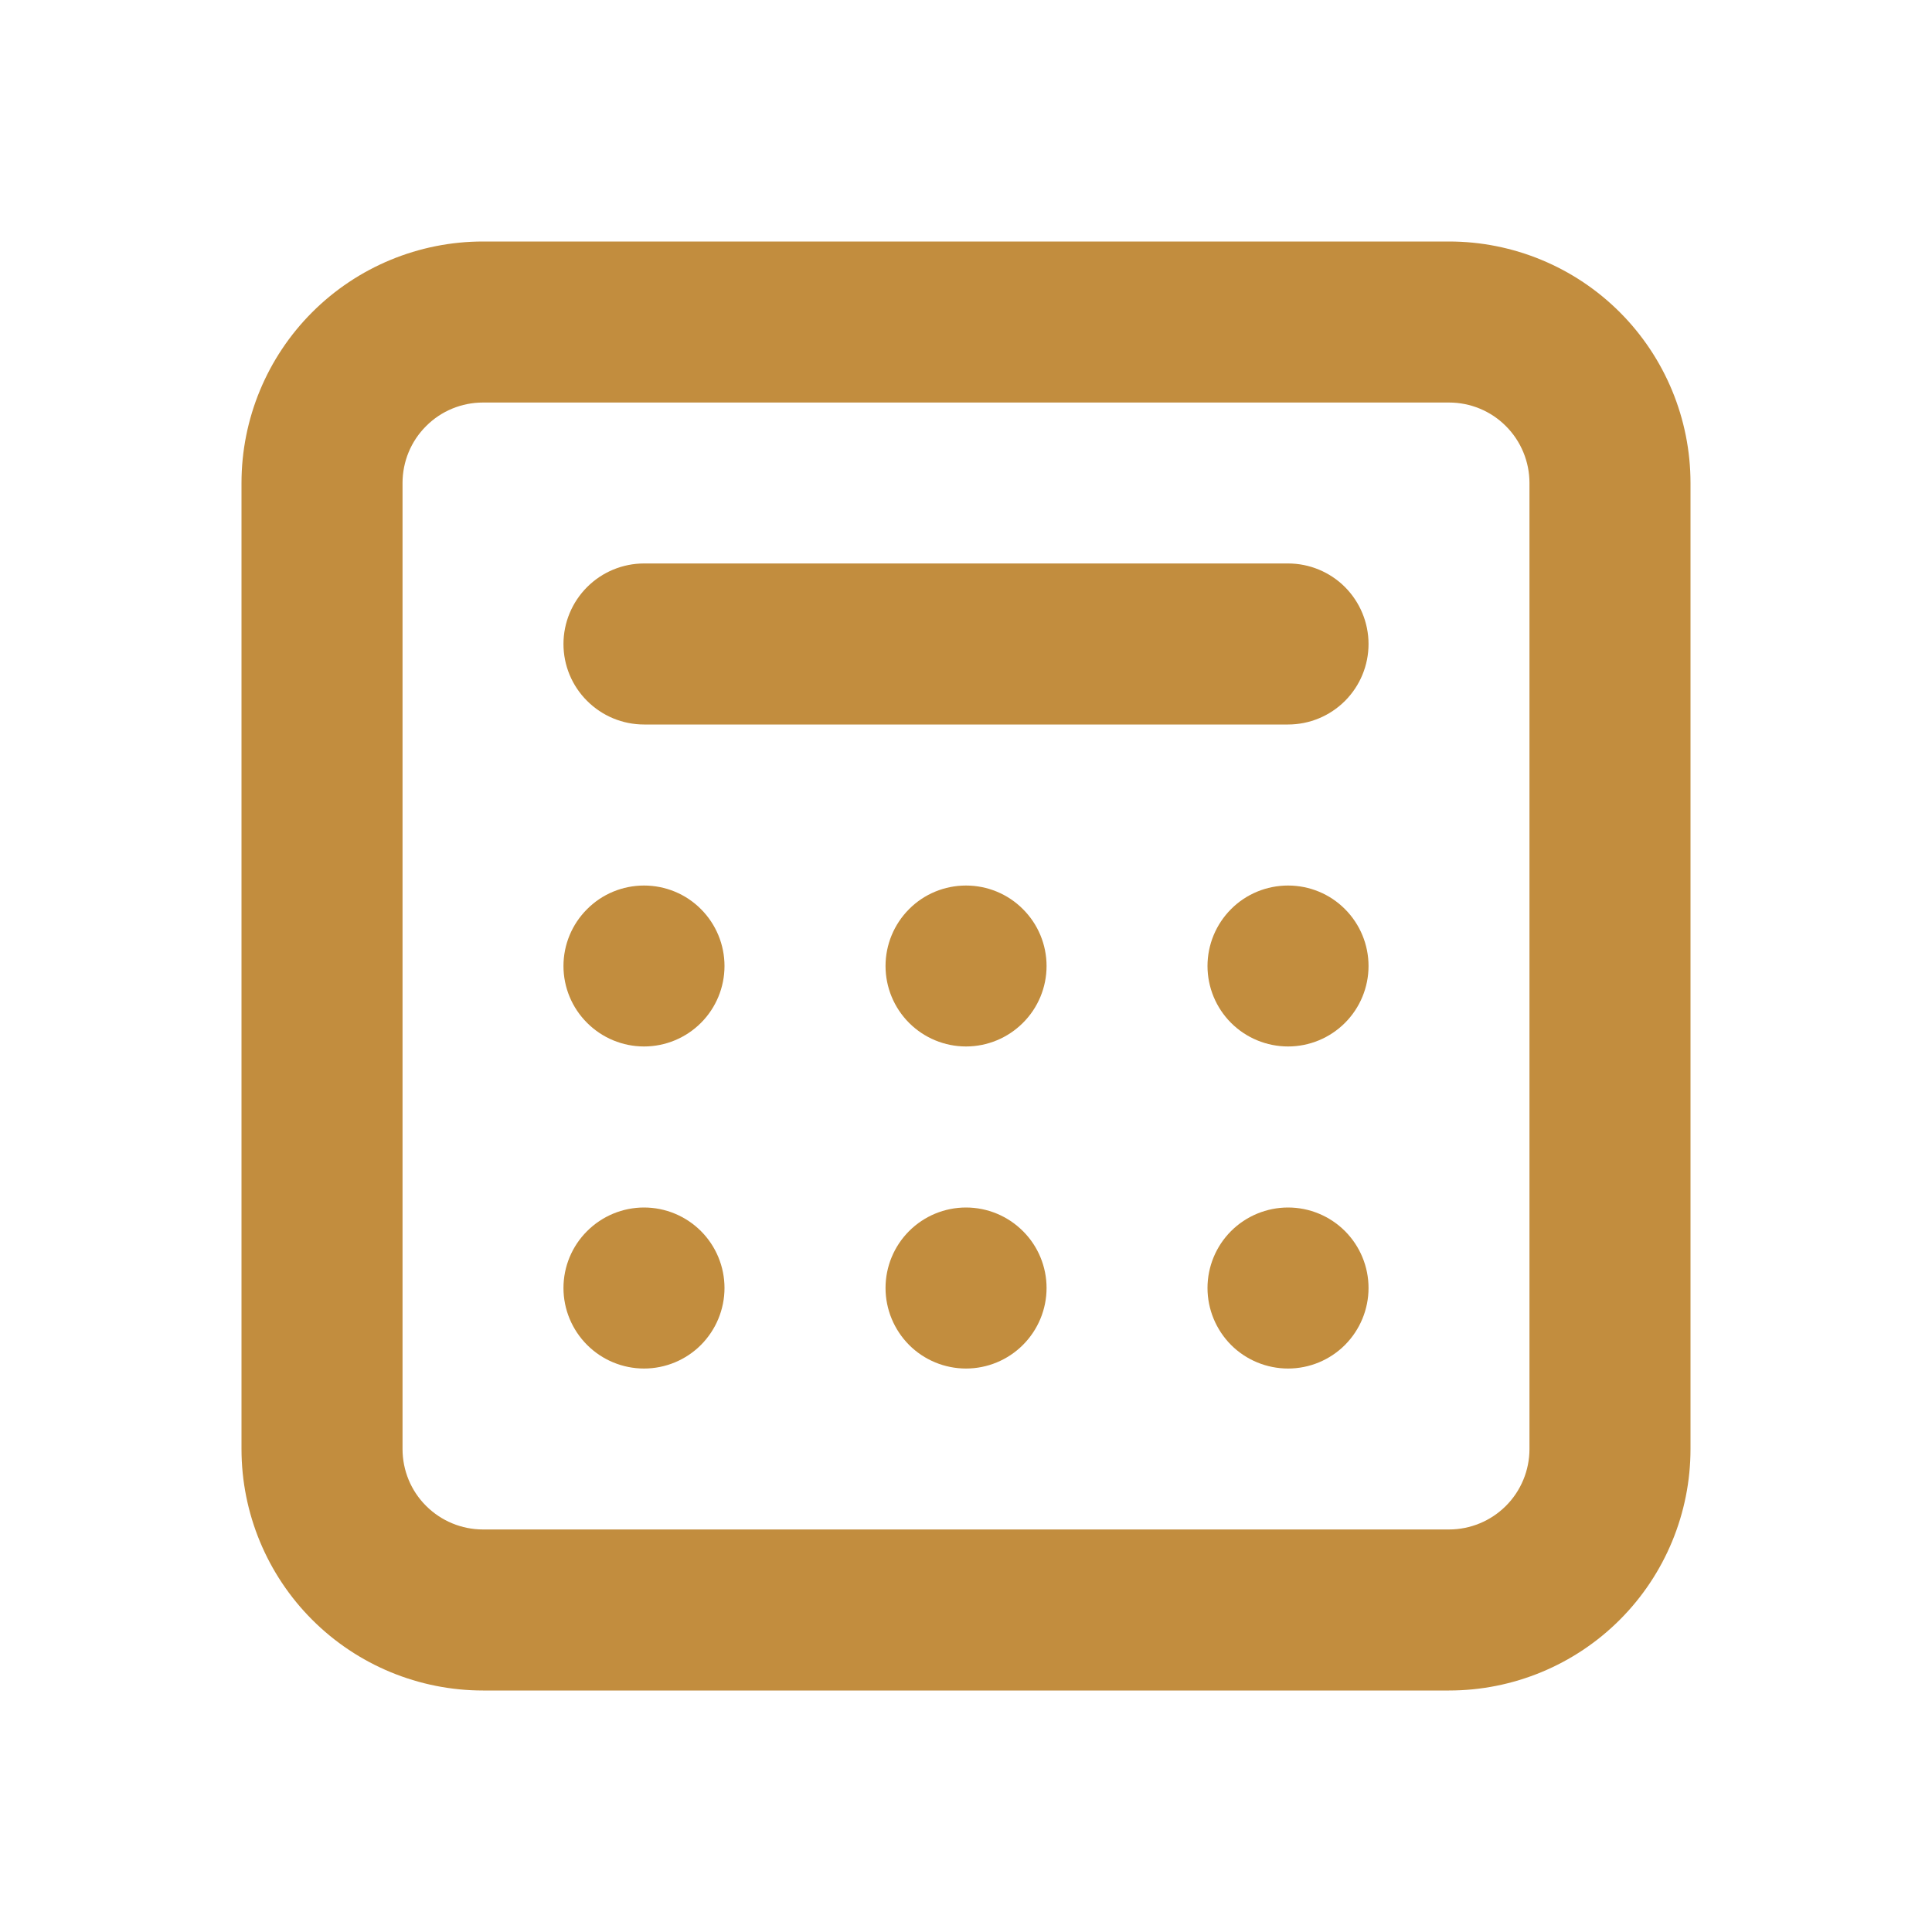 <svg width="20" height="20" viewBox="0 0 20 20" fill="none" xmlns="http://www.w3.org/2000/svg">
<path d="M6.667 10.833C6.446 10.833 6.234 10.745 6.078 10.589C5.921 10.433 5.833 10.221 5.833 10C5.833 9.779 5.921 9.567 6.078 9.411C6.234 9.254 6.446 9.167 6.667 9.167C6.888 9.167 7.1 9.254 7.256 9.411C7.412 9.567 7.5 9.779 7.5 10C7.5 10.221 7.412 10.433 7.256 10.589C7.1 10.745 6.888 10.833 6.667 10.833ZM6.667 14.167C6.446 14.167 6.234 14.079 6.078 13.923C5.921 13.766 5.833 13.554 5.833 13.333C5.833 13.112 5.921 12.9 6.078 12.744C6.234 12.588 6.446 12.5 6.667 12.5C6.888 12.5 7.1 12.588 7.256 12.744C7.412 12.9 7.5 13.112 7.5 13.333C7.5 13.554 7.412 13.766 7.256 13.923C7.1 14.079 6.888 14.167 6.667 14.167ZM9.167 13.333C9.167 13.554 9.255 13.766 9.411 13.923C9.567 14.079 9.779 14.167 10 14.167C10.221 14.167 10.433 14.079 10.589 13.923C10.746 13.766 10.834 13.554 10.834 13.333C10.834 13.112 10.746 12.9 10.589 12.744C10.433 12.588 10.221 12.5 10 12.5C9.779 12.5 9.567 12.588 9.411 12.744C9.255 12.9 9.167 13.112 9.167 13.333ZM13.334 14.167C13.113 14.167 12.9 14.079 12.744 13.923C12.588 13.766 12.5 13.554 12.5 13.333C12.5 13.112 12.588 12.9 12.744 12.744C12.9 12.588 13.113 12.5 13.334 12.5C13.555 12.5 13.767 12.588 13.923 12.744C14.079 12.9 14.167 13.112 14.167 13.333C14.167 13.554 14.079 13.766 13.923 13.923C13.767 14.079 13.555 14.167 13.334 14.167ZM9.167 10C9.167 10.221 9.255 10.433 9.411 10.589C9.567 10.745 9.779 10.833 10 10.833C10.221 10.833 10.433 10.745 10.589 10.589C10.746 10.433 10.834 10.221 10.834 10C10.834 9.779 10.746 9.567 10.589 9.411C10.433 9.254 10.221 9.167 10 9.167C9.779 9.167 9.567 9.254 9.411 9.411C9.255 9.567 9.167 9.779 9.167 10ZM13.334 10.833C13.113 10.833 12.9 10.745 12.744 10.589C12.588 10.433 12.5 10.221 12.5 10C12.5 9.779 12.588 9.567 12.744 9.411C12.9 9.254 13.113 9.167 13.334 9.167C13.555 9.167 13.767 9.254 13.923 9.411C14.079 9.567 14.167 9.779 14.167 10C14.167 10.221 14.079 10.433 13.923 10.589C13.767 10.745 13.555 10.833 13.334 10.833ZM6.667 5.833C6.446 5.833 6.234 5.921 6.078 6.077C5.921 6.234 5.833 6.446 5.833 6.667C5.833 6.888 5.921 7.1 6.078 7.256C6.234 7.412 6.446 7.5 6.667 7.5H13.334C13.555 7.5 13.767 7.412 13.923 7.256C14.079 7.1 14.167 6.888 14.167 6.667C14.167 6.446 14.079 6.234 13.923 6.077C13.767 5.921 13.555 5.833 13.334 5.833H6.667Z" fill="#C28D3E"/>
<path fill-rule="evenodd" clip-rule="evenodd" d="M5 2.5C4.337 2.5 3.701 2.763 3.232 3.232C2.763 3.701 2.5 4.337 2.5 5V15C2.5 15.663 2.763 16.299 3.232 16.768C3.701 17.237 4.337 17.5 5 17.5H15C15.663 17.5 16.299 17.237 16.768 16.768C17.237 16.299 17.5 15.663 17.5 15V5C17.5 4.337 17.237 3.701 16.768 3.232C16.299 2.763 15.663 2.5 15 2.5H5ZM15 4.167H5C4.779 4.167 4.567 4.254 4.411 4.411C4.254 4.567 4.167 4.779 4.167 5V15C4.167 15.221 4.254 15.433 4.411 15.589C4.567 15.745 4.779 15.833 5 15.833H15C15.221 15.833 15.433 15.745 15.589 15.589C15.745 15.433 15.833 15.221 15.833 15V5C15.833 4.779 15.745 4.567 15.589 4.411C15.433 4.254 15.221 4.167 15 4.167Z" fill="#C28D3E"/>
</svg>
